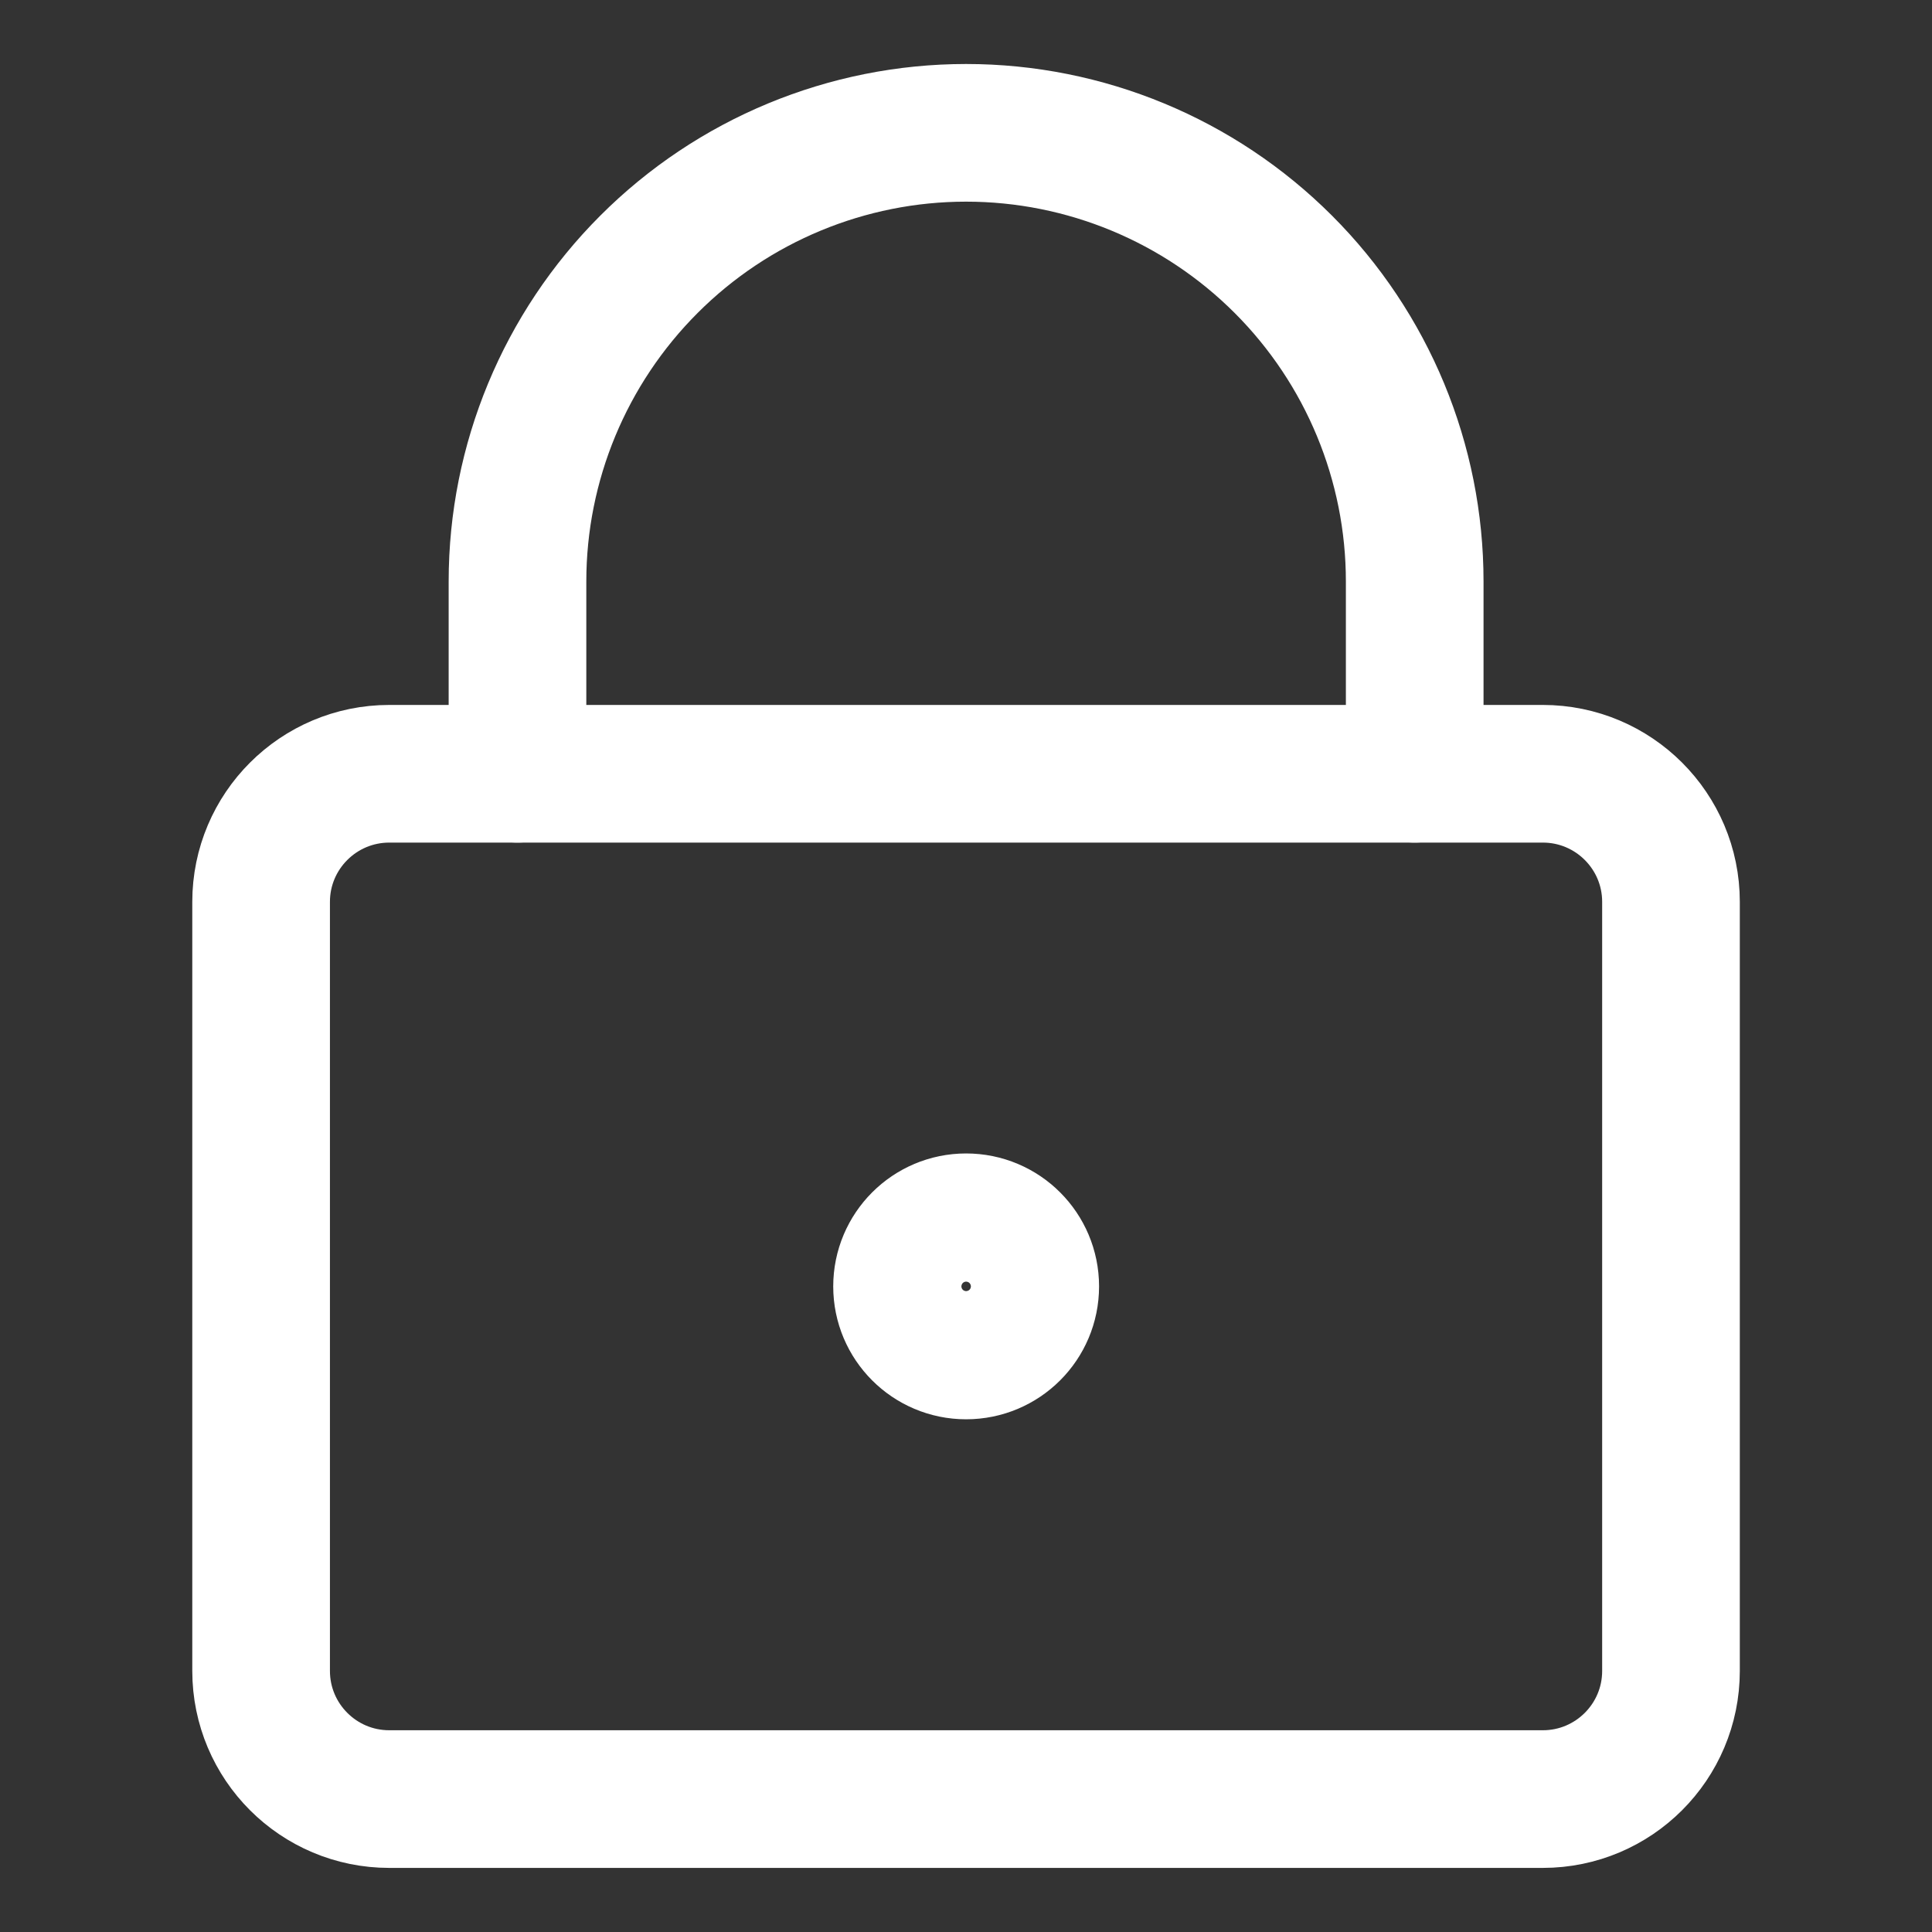 <svg width="20" height="20" viewBox="0 0 20 20" fill="none" xmlns="http://www.w3.org/2000/svg">
<rect x="0" y="0" width="20" height="20" fill="#333333" stroke="none"/>
<path d="M15.971 8.01H4.03C3.297 8.01 2.703 8.604 2.703 9.336V17.297C2.703 18.03 3.297 18.624 4.03 18.624H15.971C16.704 18.624 17.298 18.03 17.298 17.297V9.336C17.298 8.604 16.704 8.01 15.971 8.01Z" stroke="white" stroke-width="1.425" stroke-linecap="round" stroke-linejoin="round"/>
<path d="M14.645 8.01V6.019C14.645 4.788 14.156 3.607 13.285 2.736C12.414 1.865 11.233 1.375 10.001 1.375C8.77 1.375 7.588 1.865 6.718 2.736C5.847 3.607 5.357 4.788 5.357 6.019V8.01" stroke="white" stroke-width="1.425" stroke-linecap="round" stroke-linejoin="round"/>
<path d="M10.001 13.98C10.368 13.98 10.665 13.683 10.665 13.317C10.665 12.95 10.368 12.653 10.001 12.653C9.635 12.653 9.338 12.95 9.338 13.317C9.338 13.683 9.635 13.98 10.001 13.98Z" stroke="white" stroke-width="1.425" stroke-linecap="round" stroke-linejoin="round"/>
</svg>
